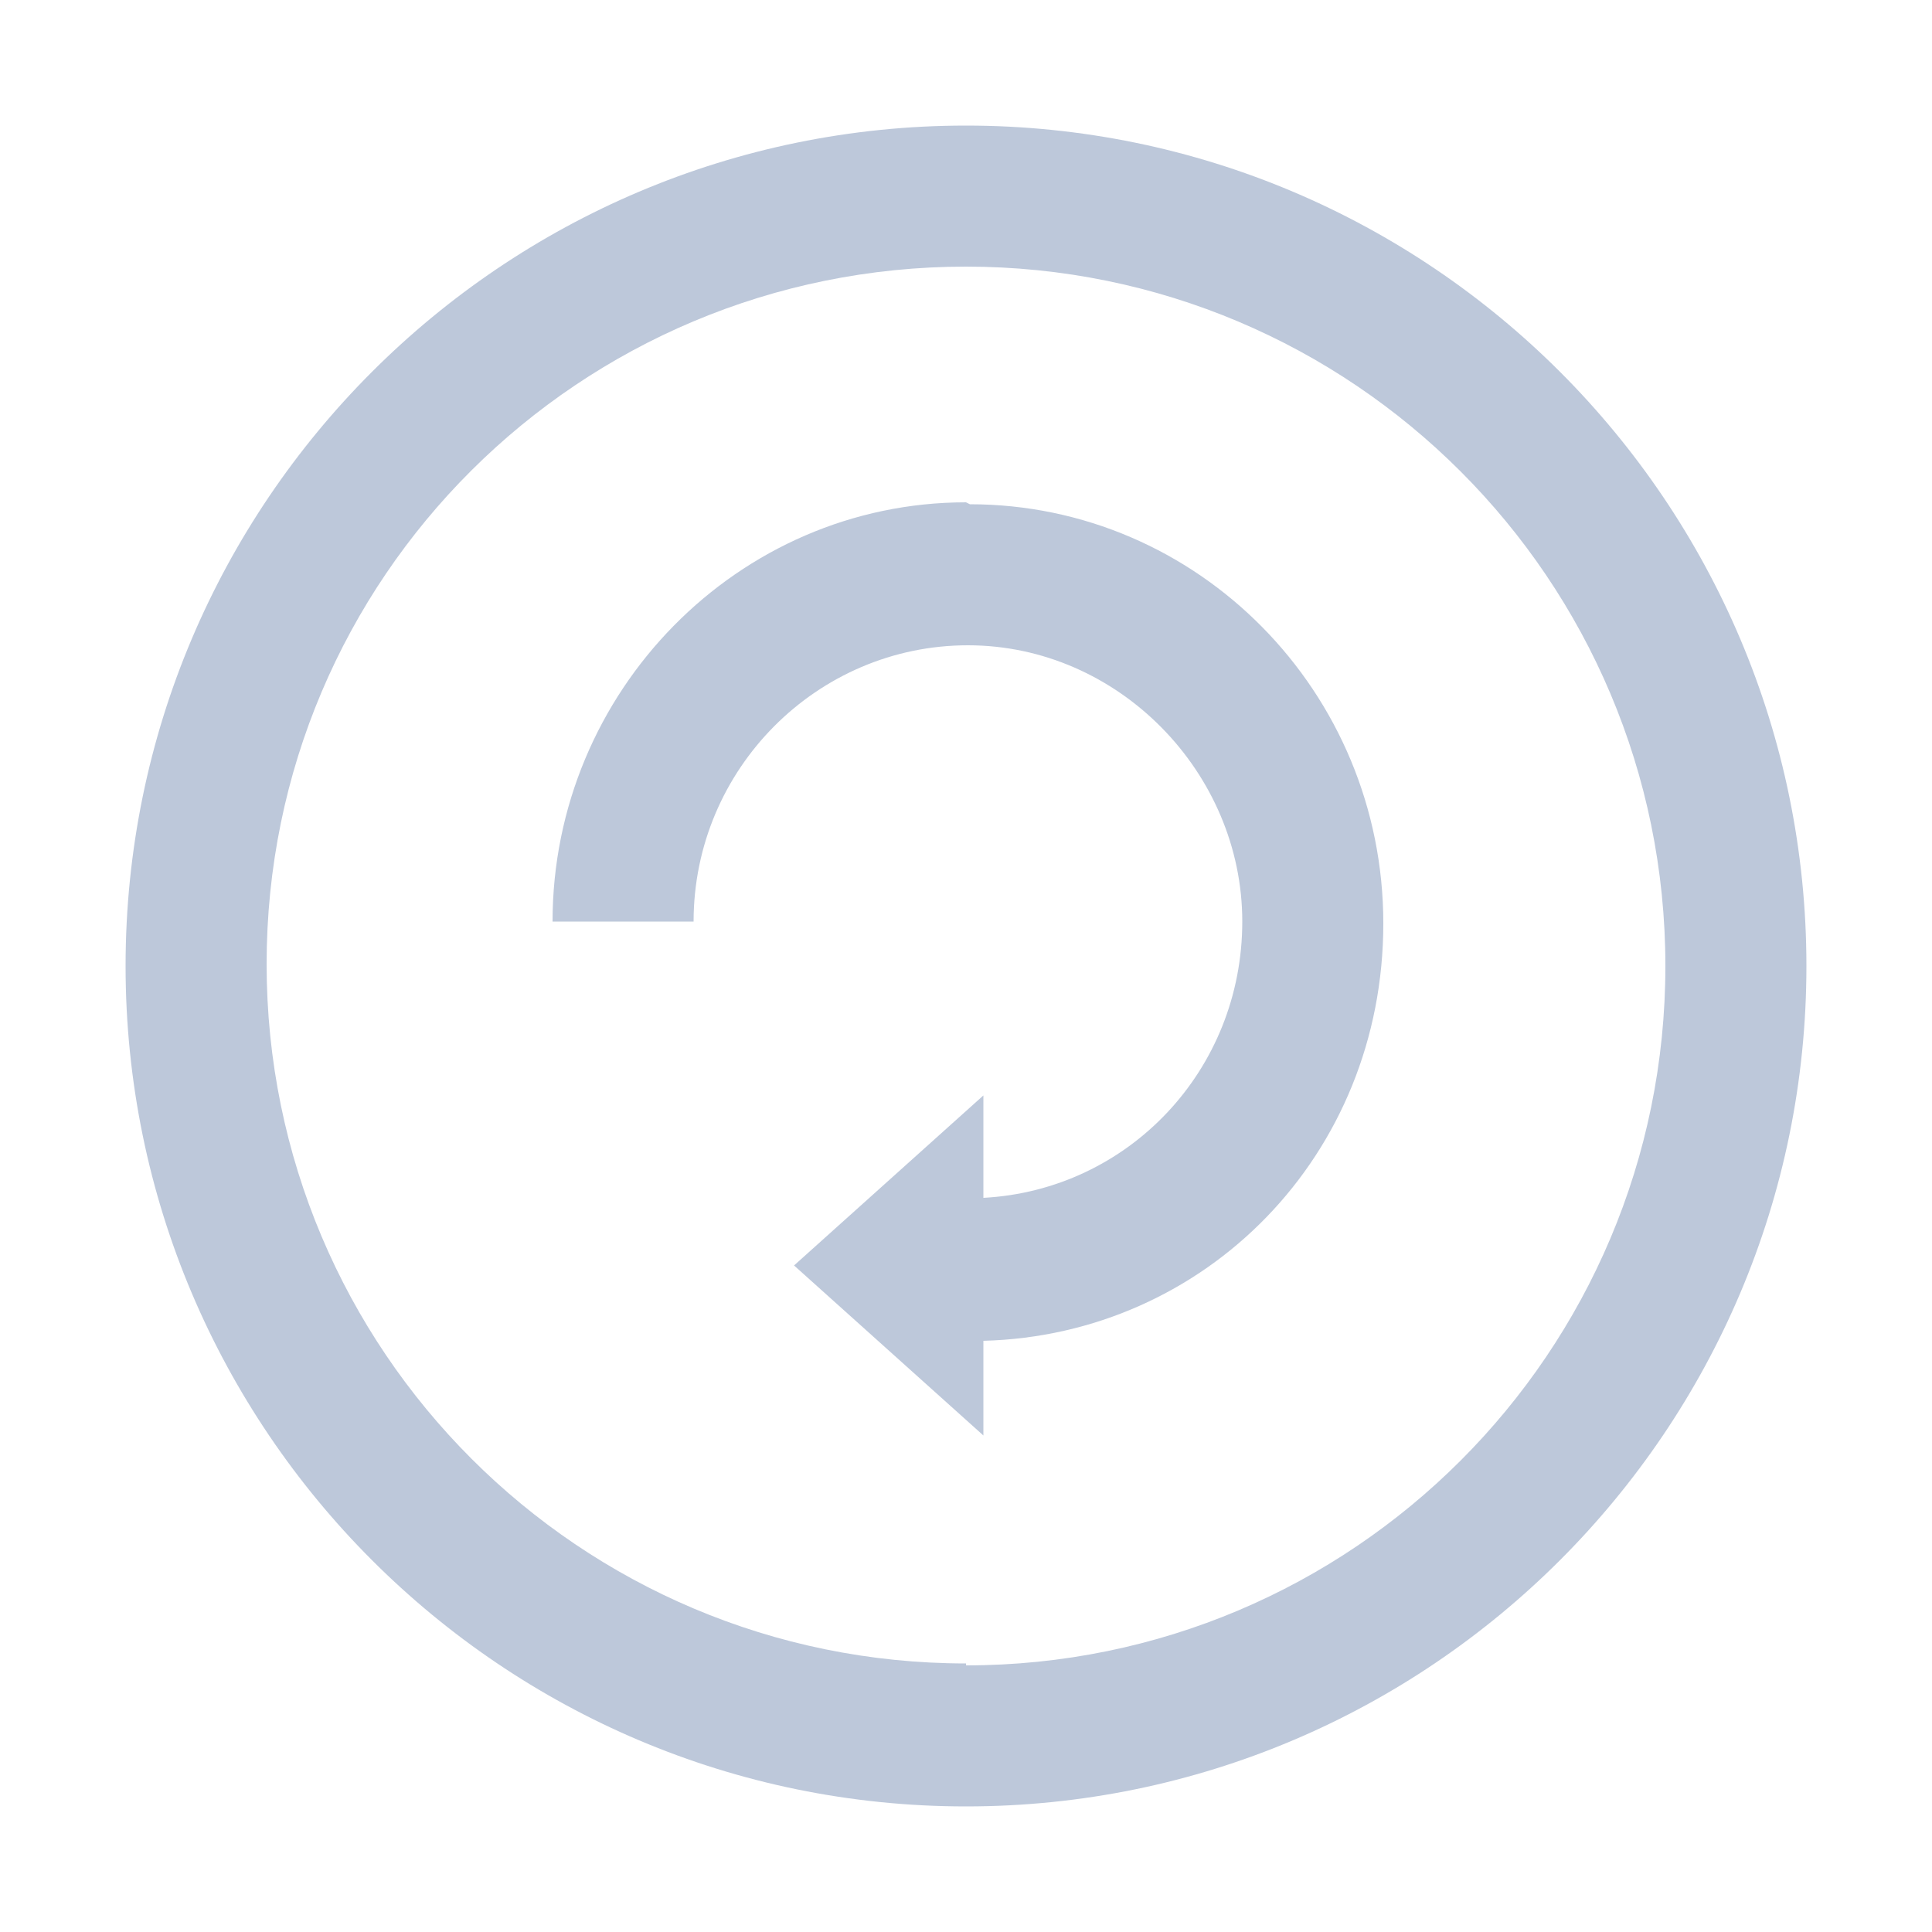 <?xml version="1.0" encoding="UTF-8"?><svg id="a" xmlns="http://www.w3.org/2000/svg" viewBox="0 0 10 10"><defs><style>.b{fill:#bdc8da;}</style></defs><path class="b" d="M5,.65C2.6,.65,.65,2.6,.65,5s1.95,4.35,4.35,4.35,4.35-1.95,4.35-4.35S7.4,.65,5,.65Zm0,7.96c-2,0-3.62-1.62-3.62-3.62S3,1.38,5,1.38s3.62,1.62,3.62,3.62-1.62,3.62-3.62,3.62Z"/><path class="b" d="M5.02,2.61c1.18,0,2.14,.97,2.14,2.17s-.92,2.13-2.07,2.16v.49l-.98-.88,.98-.88v.53c.75-.04,1.34-.66,1.34-1.43s-.64-1.43-1.42-1.43-1.42,.64-1.42,1.43h-.73c0-1.19,.96-2.17,2.14-2.17h0Z"/></svg>